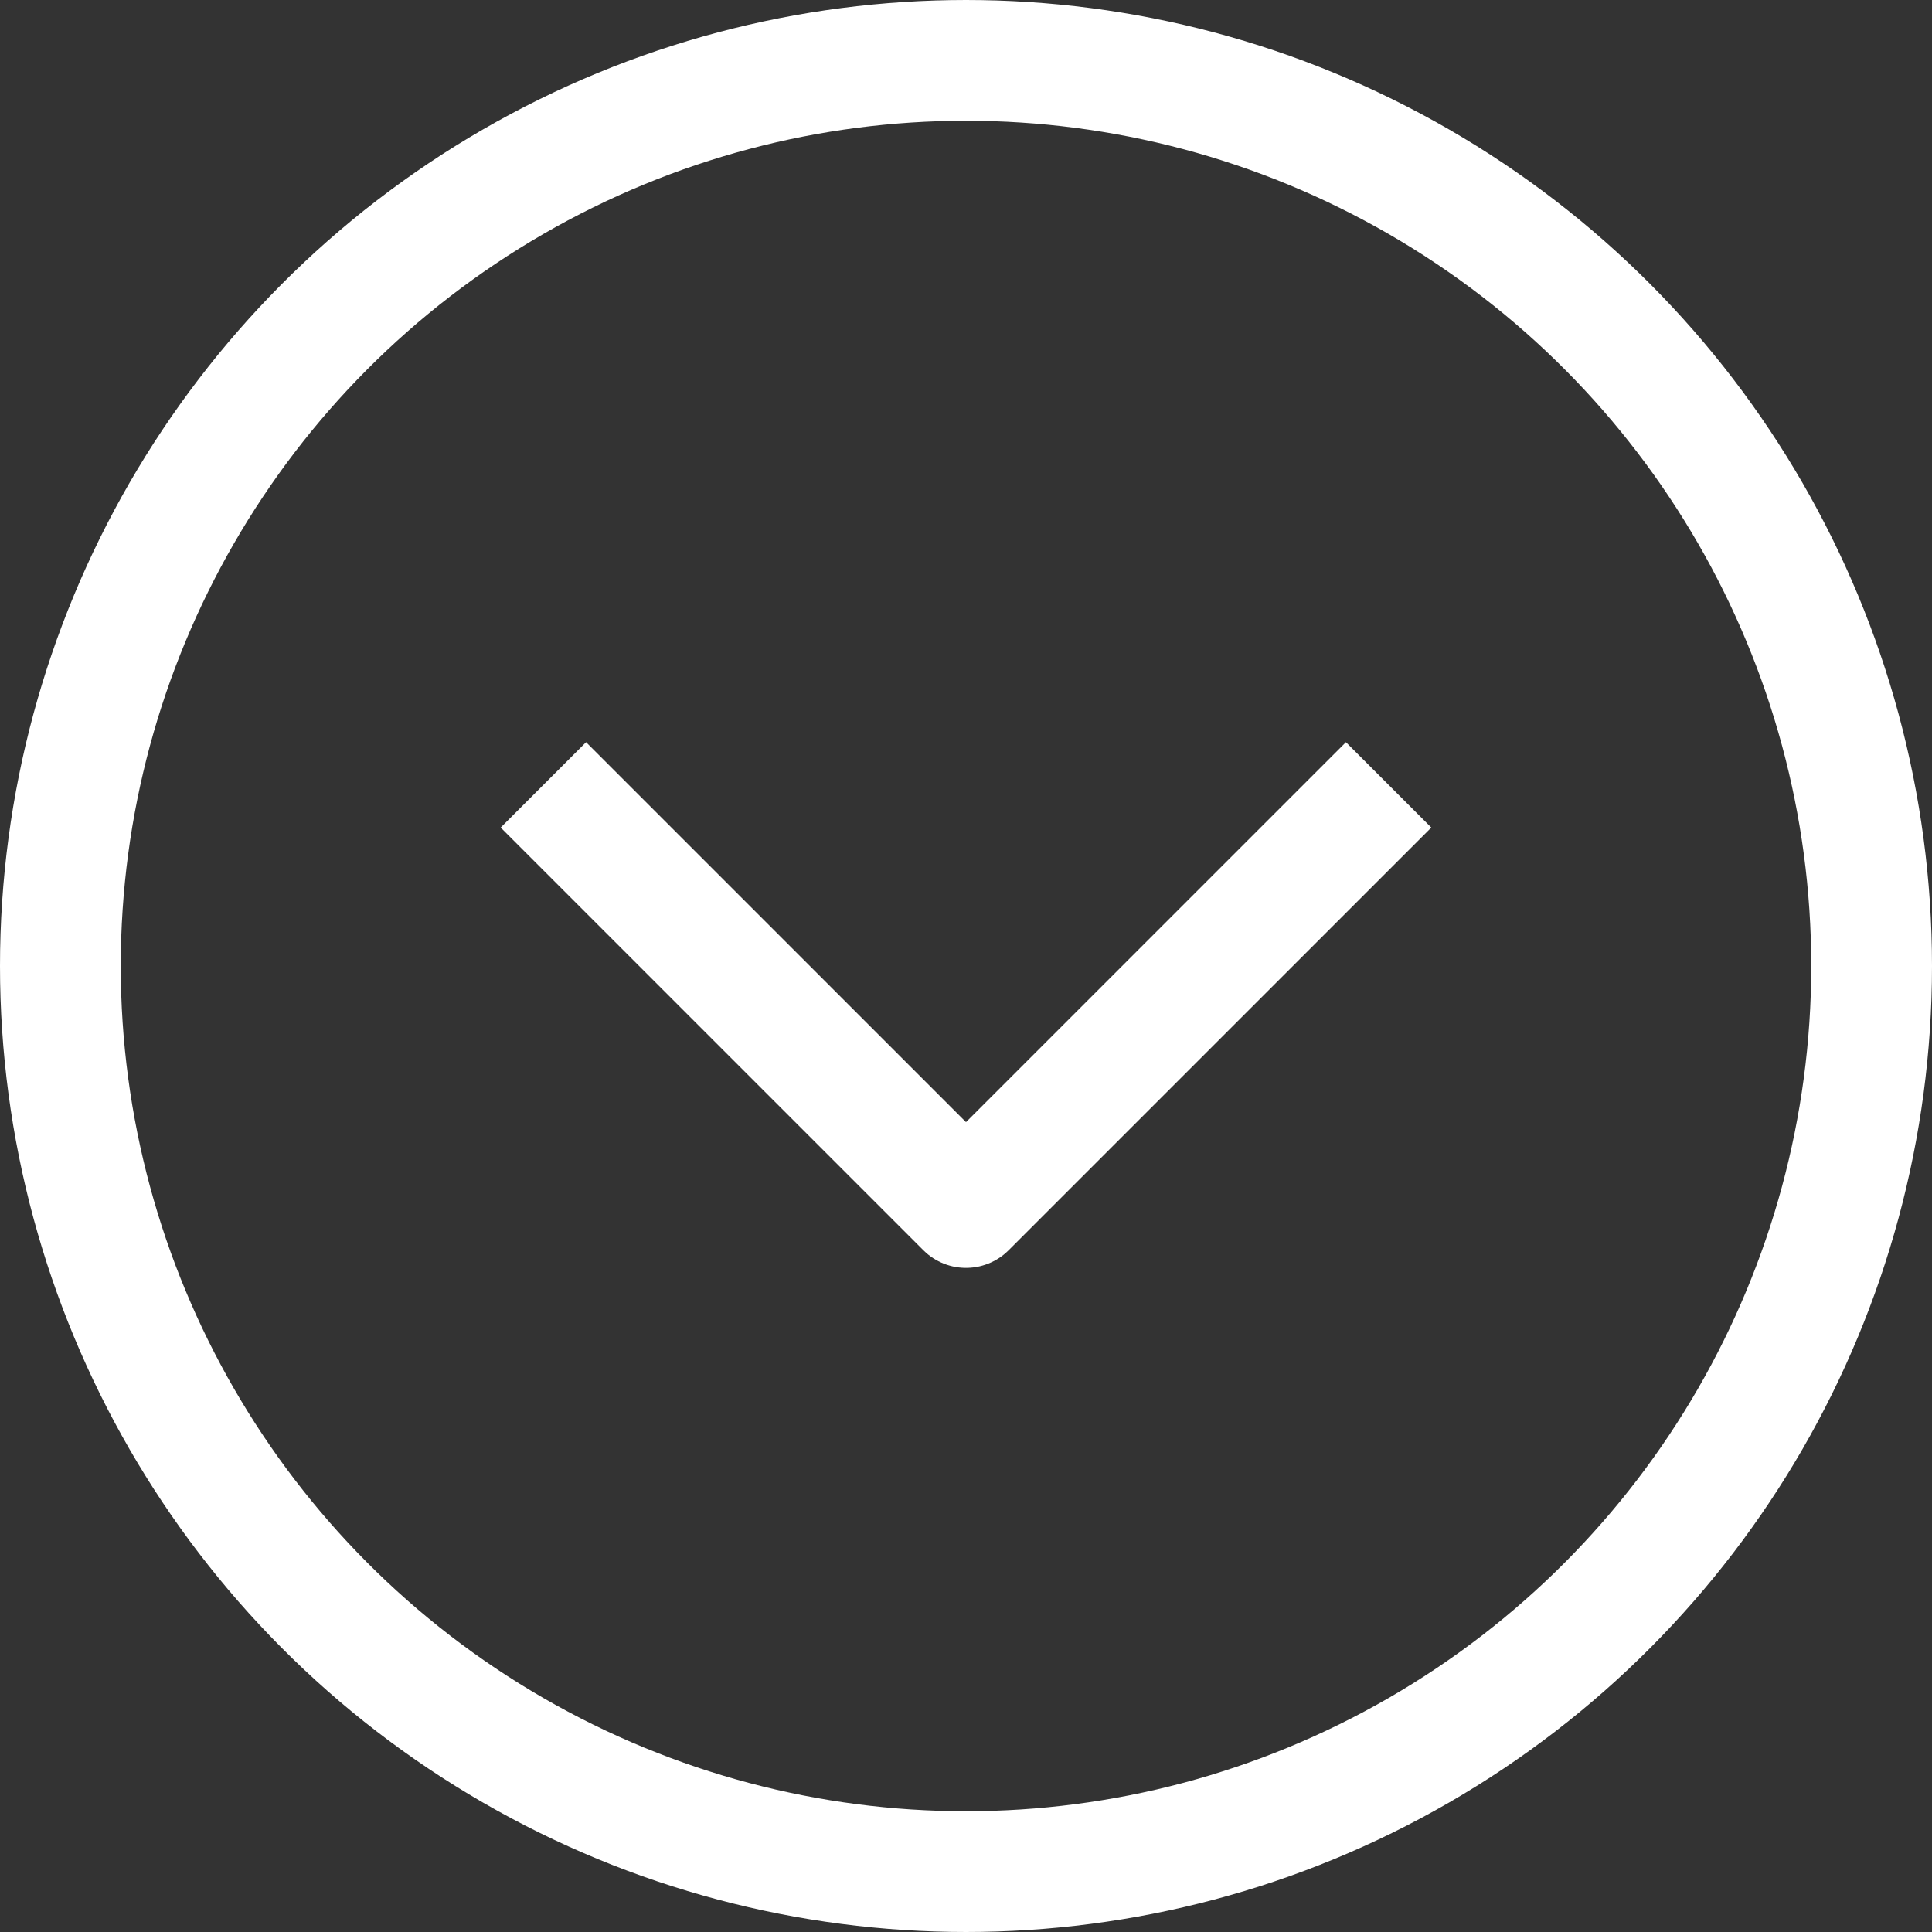 <?xml version="1.0" ?><svg viewBox="0 0 32 32" xmlns="http://www.w3.org/2000/svg"><rect x="0" y="0" width="32" height="32" fill="#333333" stroke="none"/><defs><style>.cls-1{fill:none;stroke:#FFF;stroke-linejoin:round;stroke-width:2px;}</style></defs><title/><g data-name="3-Arrow down" id="_3-Arrow_down"><circle class="cls-1" cx="16" cy="16" r="15"/><polyline class="cls-1" points="23 13 16 20 9 13"/></g></svg>